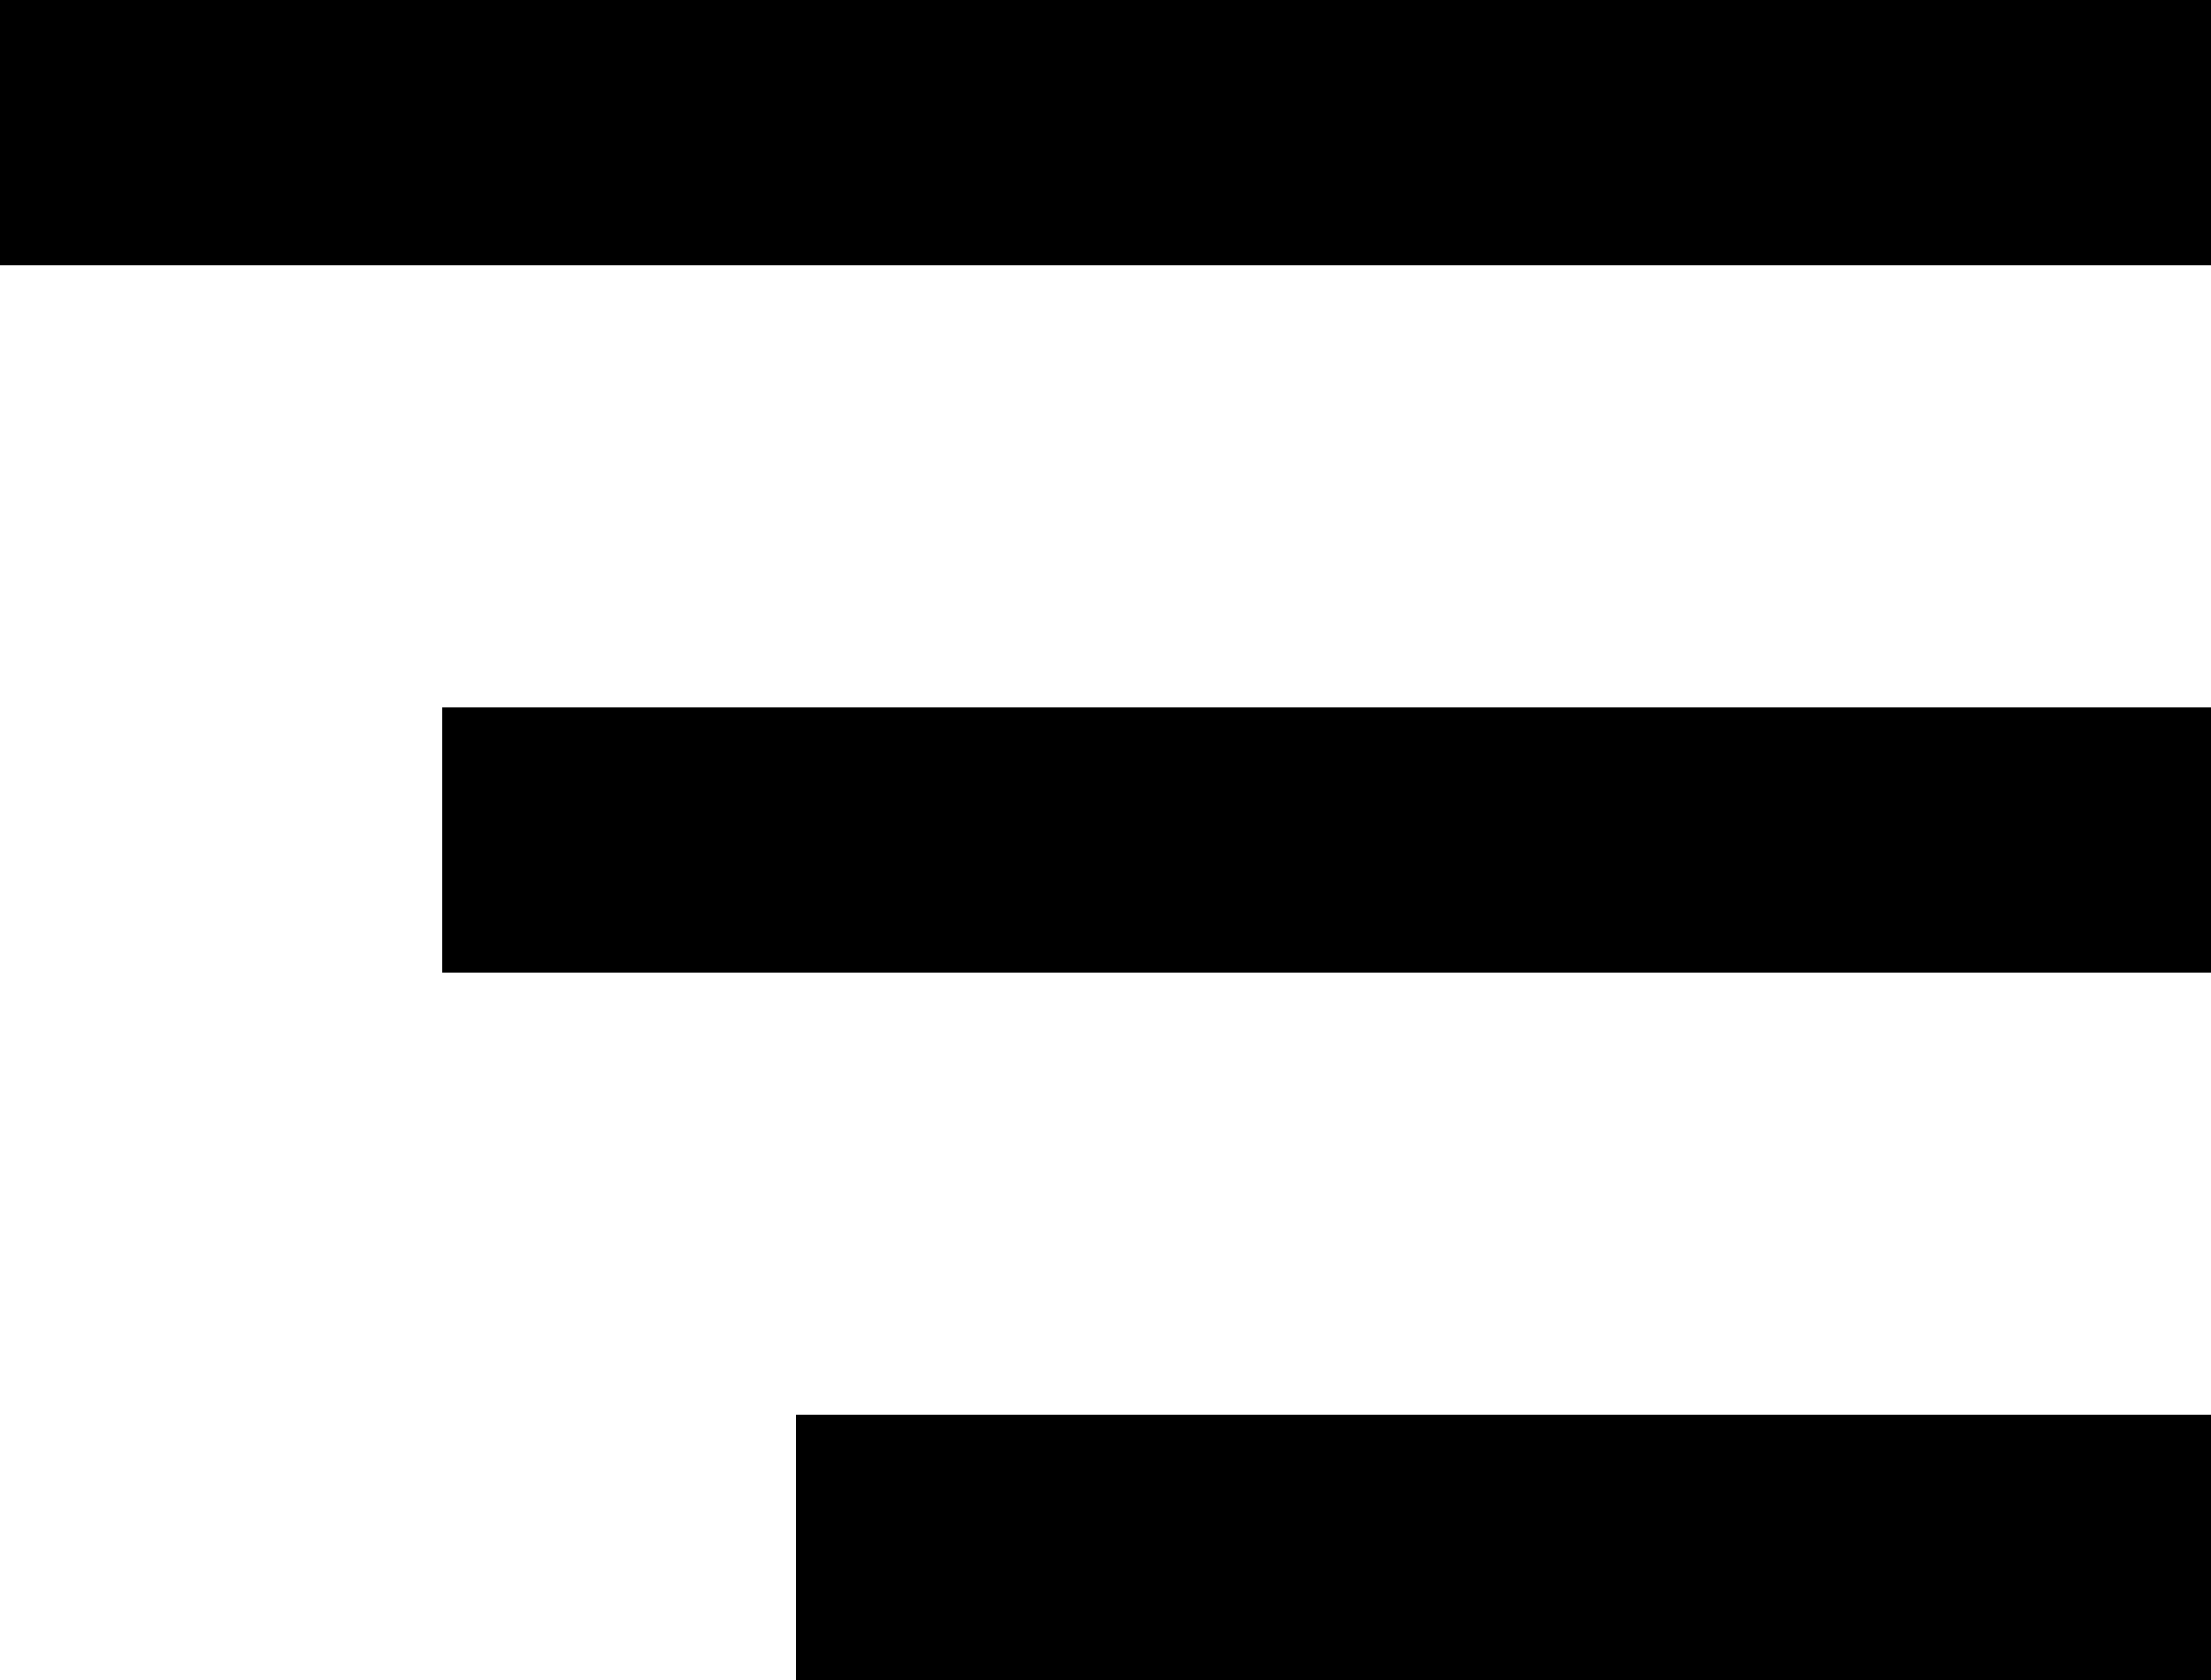 <svg width="25" height="19" viewBox="0 0 25 19" fill="none" xmlns="http://www.w3.org/2000/svg">
<rect width="25" height="3" fill="black"/>
<rect x="5" y="8" width="20" height="3" fill="black"/>
<rect x="9" y="16" width="16" height="3" fill="black"/>
</svg>
